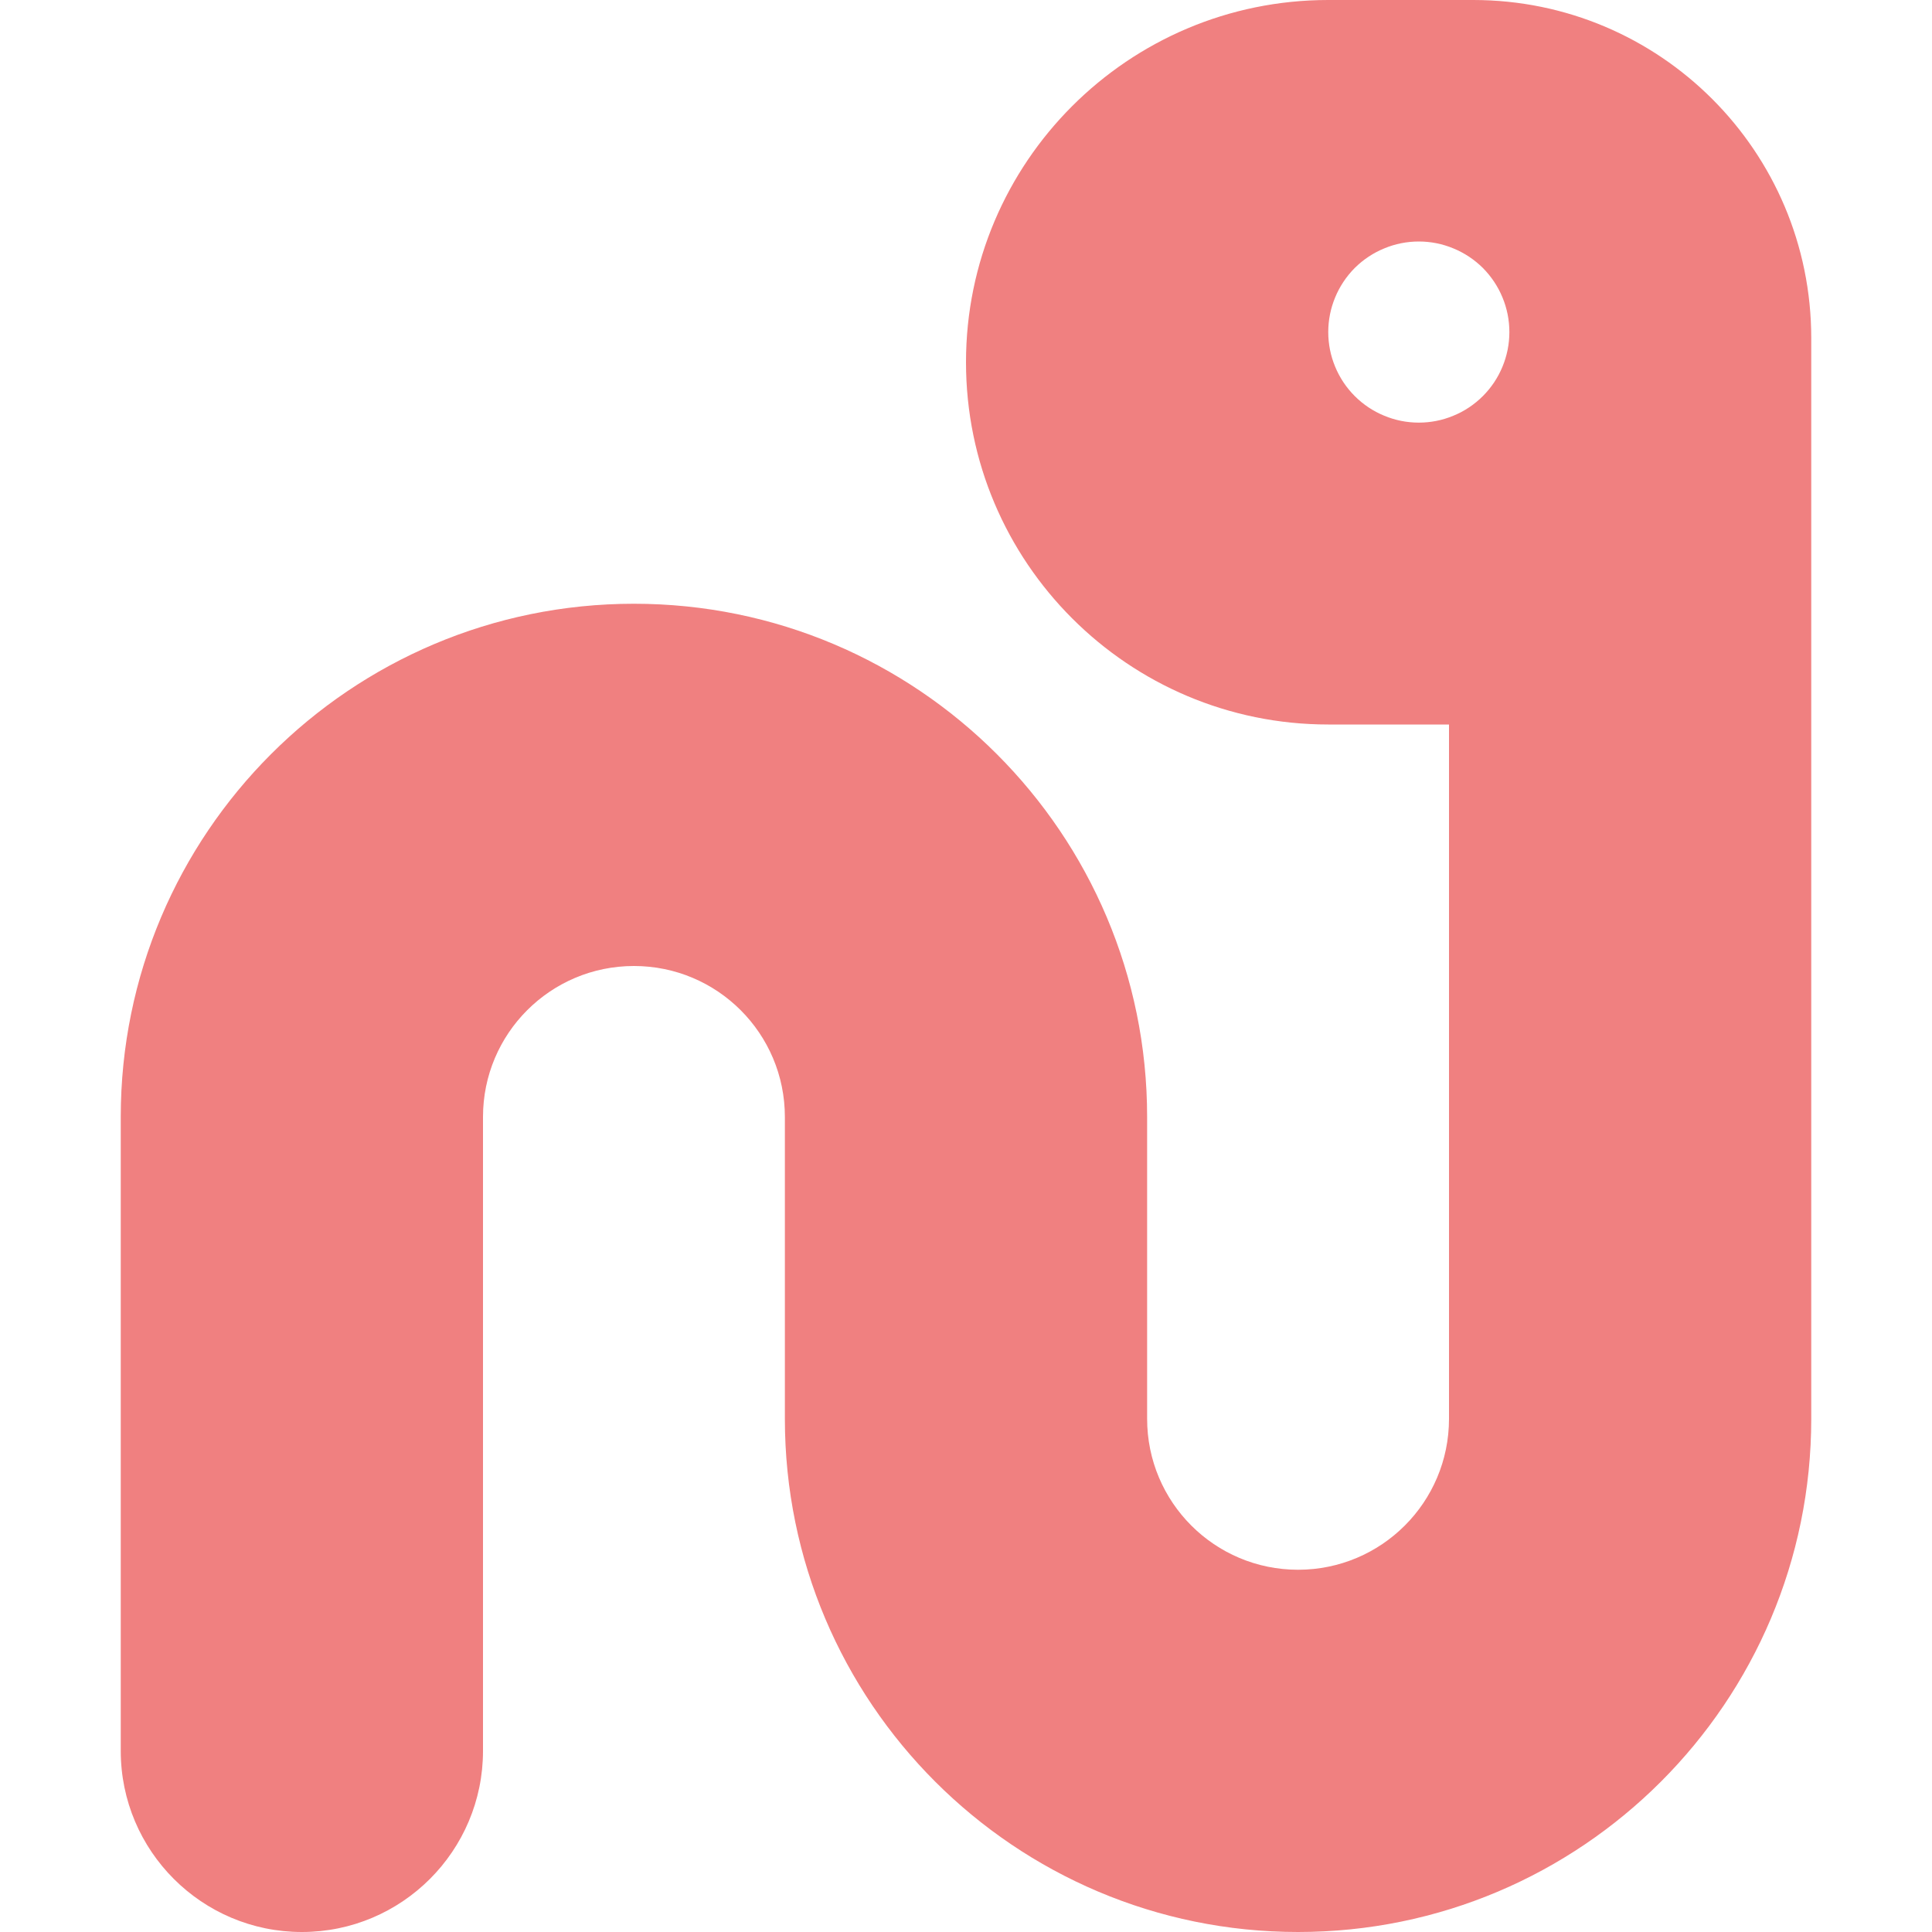 <svg width="24" height="24" viewBox="0 0 24 24" fill="none" xmlns="http://www.w3.org/2000/svg">
<path d="M12 4.5C12 2.016 14.016 0 16.5 0H18.3C20.62 0 22.5 1.88 22.5 4.2V17.625C22.5 21.145 19.645 24 16.125 24C12.605 24 9.75 21.145 9.75 17.625V13.875C9.75 12.839 8.911 12 7.875 12C6.839 12 6 12.839 6 13.875V21.75C6 22.992 4.992 24 3.75 24C2.508 24 1.5 22.992 1.5 21.75V13.875C1.5 10.355 4.355 7.5 7.875 7.5C11.395 7.5 14.25 10.355 14.25 13.875V17.625C14.25 18.661 15.089 19.5 16.125 19.5C17.161 19.5 18 18.661 18 17.625V9H16.5C14.016 9 12 6.984 12 4.5ZM18.75 4.125C18.75 3.977 18.721 3.831 18.664 3.694C18.608 3.558 18.525 3.434 18.421 3.329C18.316 3.225 18.192 3.142 18.055 3.086C17.919 3.029 17.773 3 17.625 3C17.477 3 17.331 3.029 17.195 3.086C17.058 3.142 16.934 3.225 16.829 3.329C16.725 3.434 16.642 3.558 16.586 3.694C16.529 3.831 16.5 3.977 16.5 4.125C16.5 4.273 16.529 4.419 16.586 4.556C16.642 4.692 16.725 4.816 16.829 4.92C16.934 5.025 17.058 5.108 17.195 5.164C17.331 5.221 17.477 5.25 17.625 5.25C17.773 5.25 17.919 5.221 18.055 5.164C18.192 5.108 18.316 5.025 18.421 4.92C18.525 4.816 18.608 4.692 18.664 4.556C18.721 4.419 18.75 4.273 18.75 4.125Z" fill="#F08080"/>
</svg>

